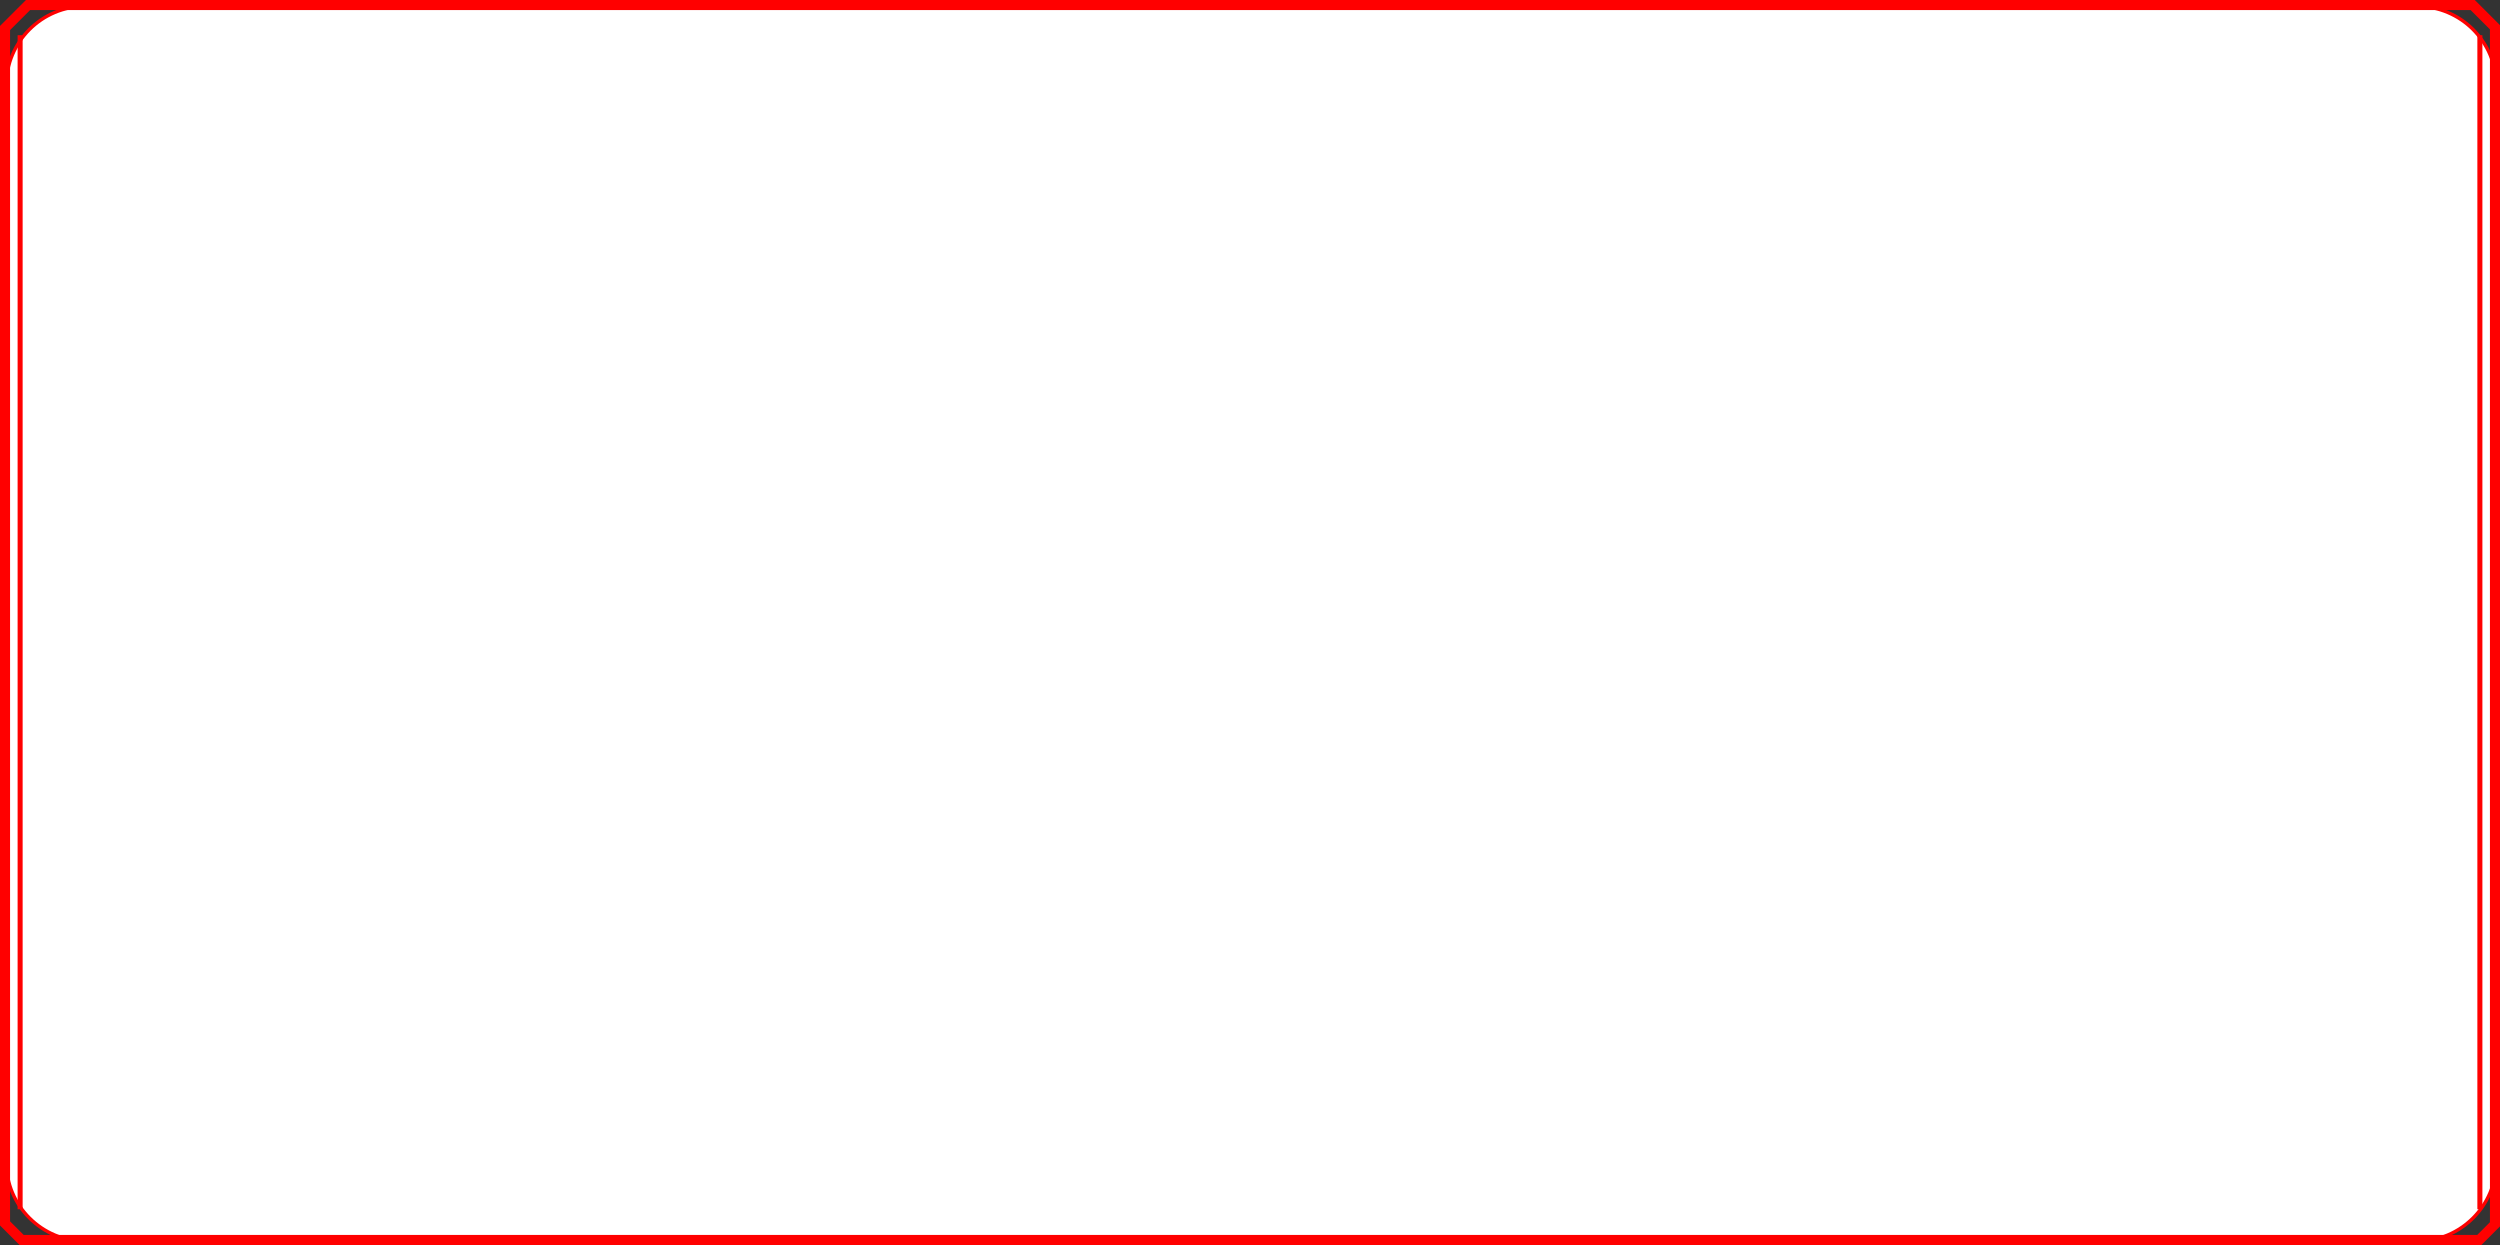 <svg width="994" height="495" viewBox="0 0 994 495" fill="none" xmlns="http://www.w3.org/2000/svg">
<rect x="0" y="0" width="994" height="495" fill="#333333" stroke="none"/>
<path fill-rule="evenodd" clip-rule="evenodd" d="M2.5 33.968C2.5 16.589 16.589 2.5 33.968 2.5H961.032C978.411 2.5 992.5 16.589 992.5 33.968V462.032C992.5 479.411 978.411 493.5 961.032 493.5H33.968C16.589 493.5 2.5 479.411 2.5 462.032V33.968Z" fill="white" stroke="#FF0000" stroke-width="1.333" stroke-miterlimit="8"/>
<path fill-rule="evenodd" clip-rule="evenodd" d="M11.145 2H983.151L992 10.845V486.783L985.78 493H8.584L2 486.419V11.141L11.145 2Z" stroke="#FF0000" stroke-width="4" stroke-miterlimit="8"/>
<path d="M8 480.8L8 14" stroke="#FF0000" stroke-width="2" stroke-miterlimit="8"/>
<path d="M986 480.8L986 14" stroke="#FF0000" stroke-width="2" stroke-miterlimit="8"/>
</svg>
